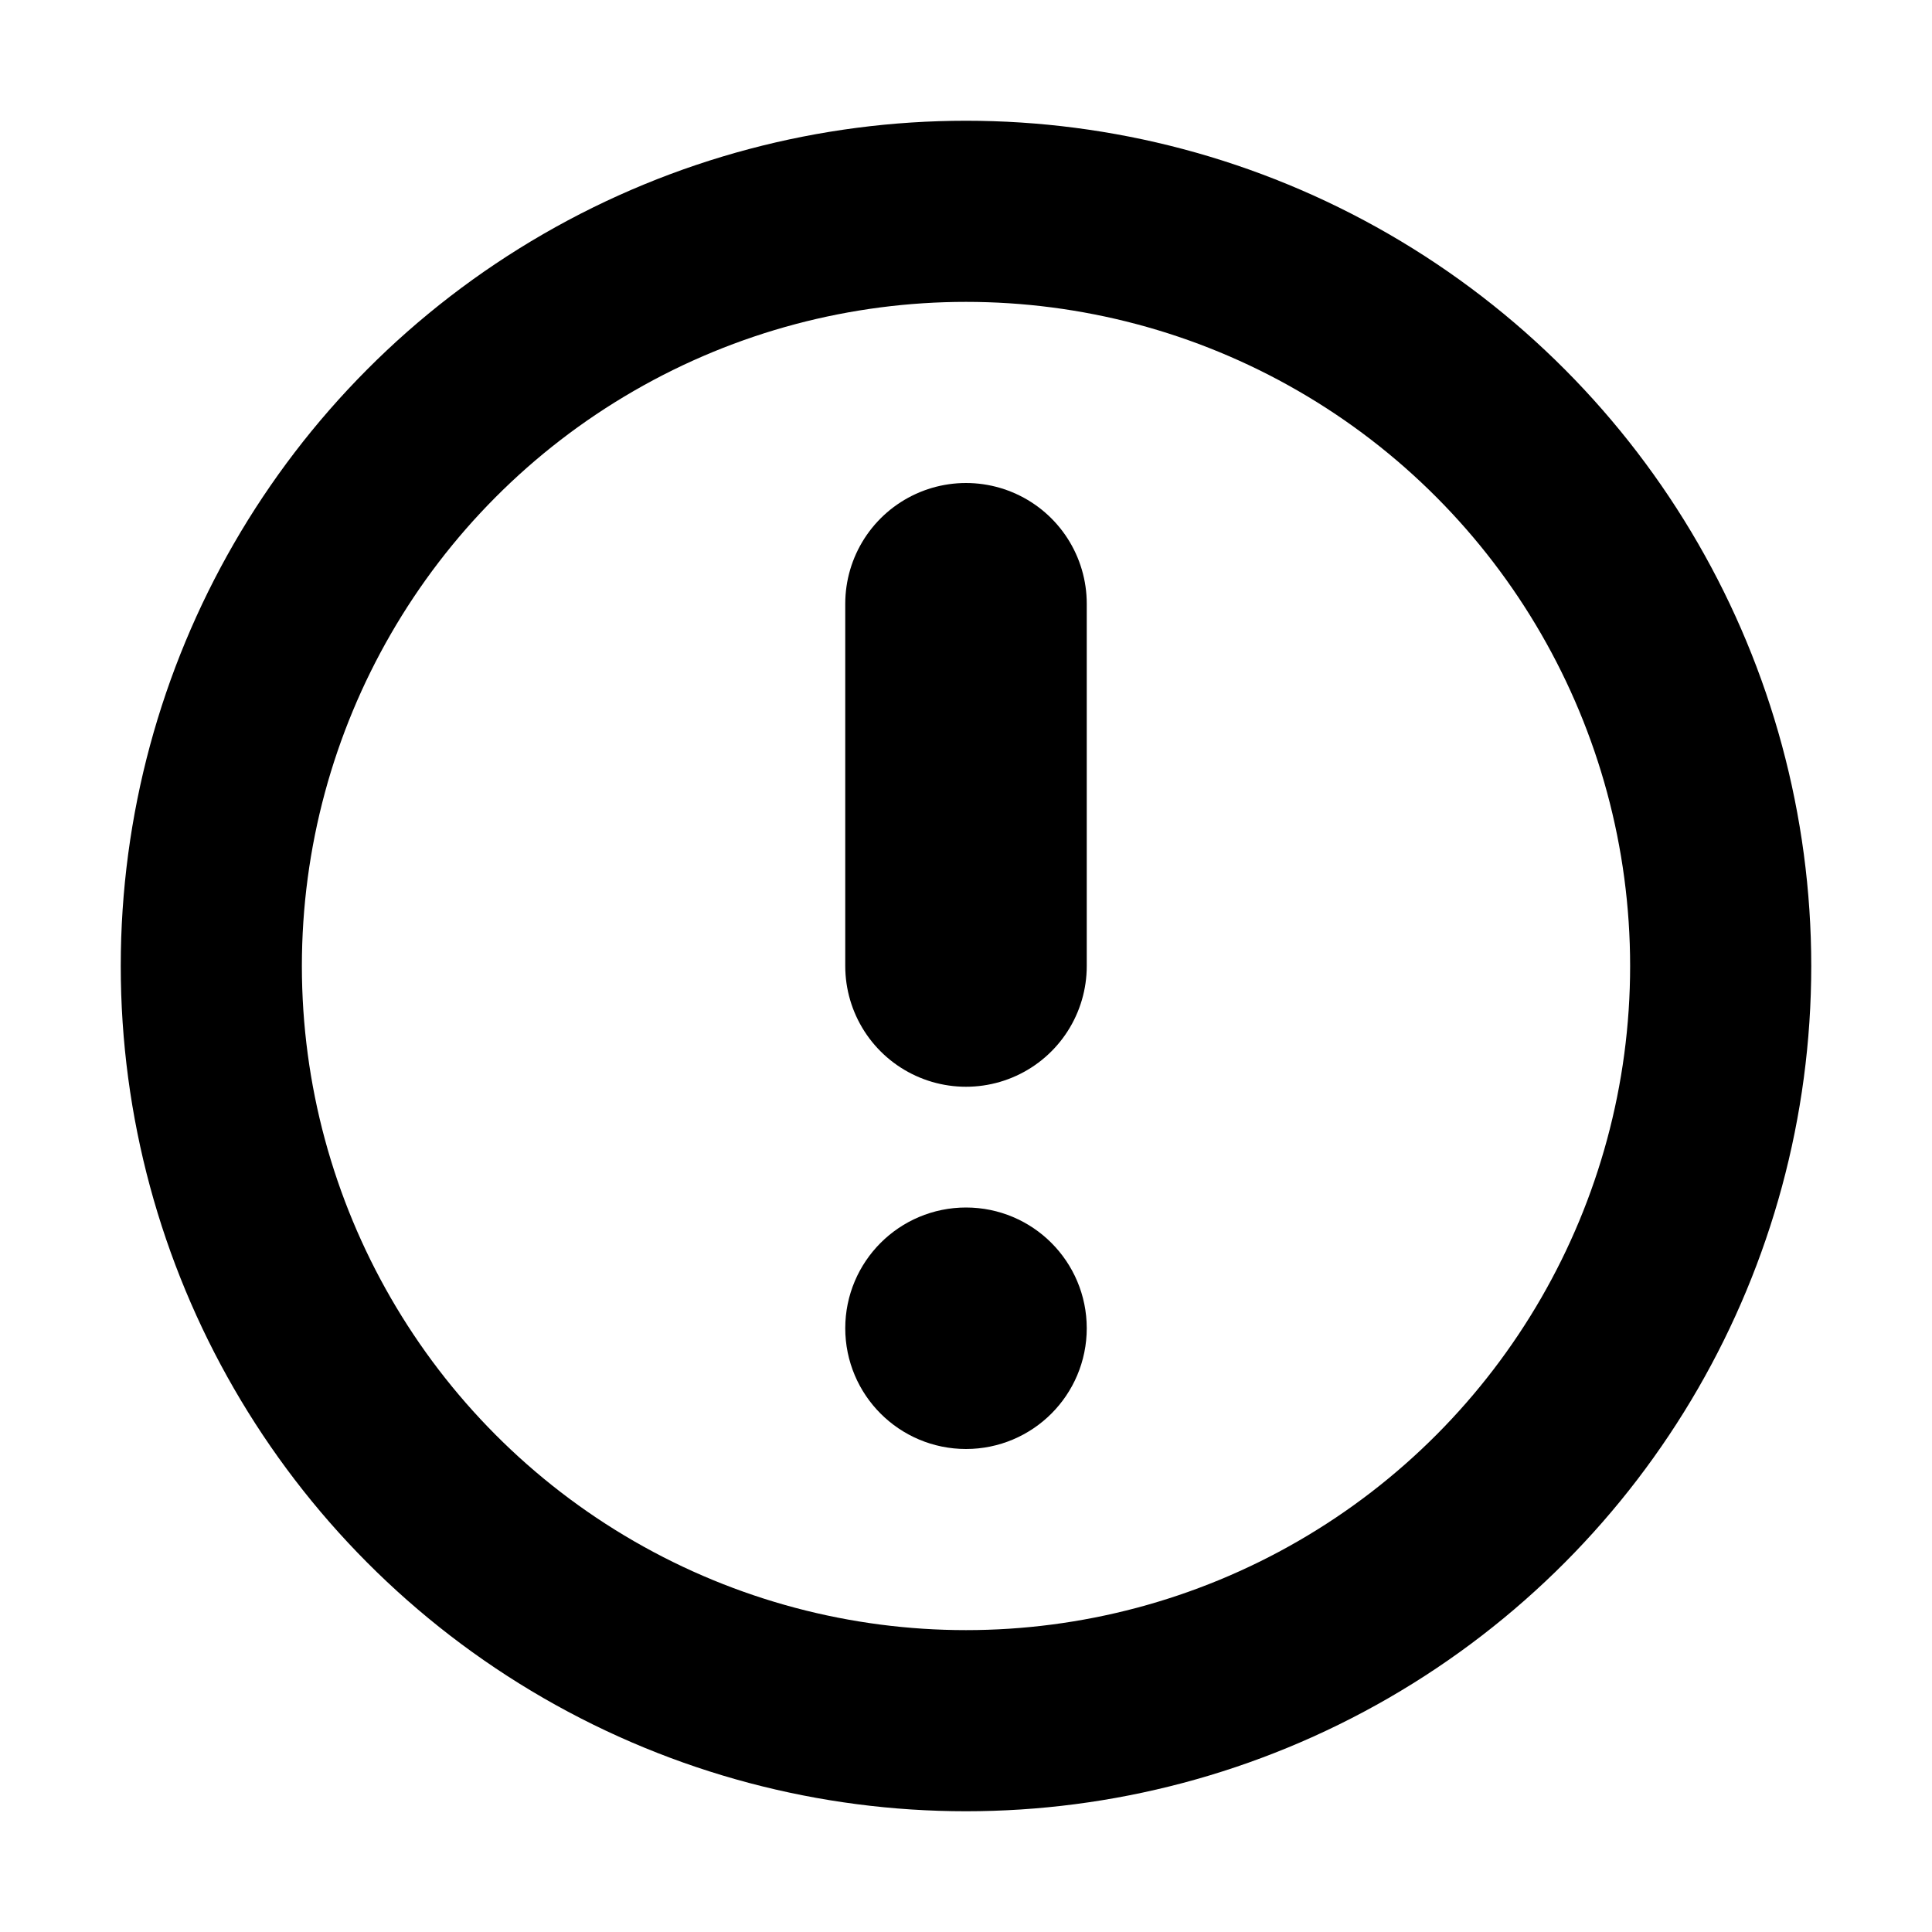 <svg  viewBox="0 0 16 16" fill="none" xmlns="http://www.w3.org/2000/svg">
<circle cx="8" cy="8" r="6.25" stroke="currentColor" stroke-width="1.5" stroke-linecap="round" stroke-linejoin="round"/>
<path d="M8 5V8" stroke="currentColor" stroke-width="2" stroke-linecap="round" stroke-linejoin="round"/>
<path d="M8.5 11C8.5 11.276 8.276 11.5 8 11.5C7.724 11.5 7.5 11.276 7.5 11C7.5 10.724 7.724 10.5 8 10.5C8.276 10.5 8.5 10.724 8.5 11Z" stroke="currentColor" stroke-linecap="round" stroke-linejoin="round"/>
</svg>
